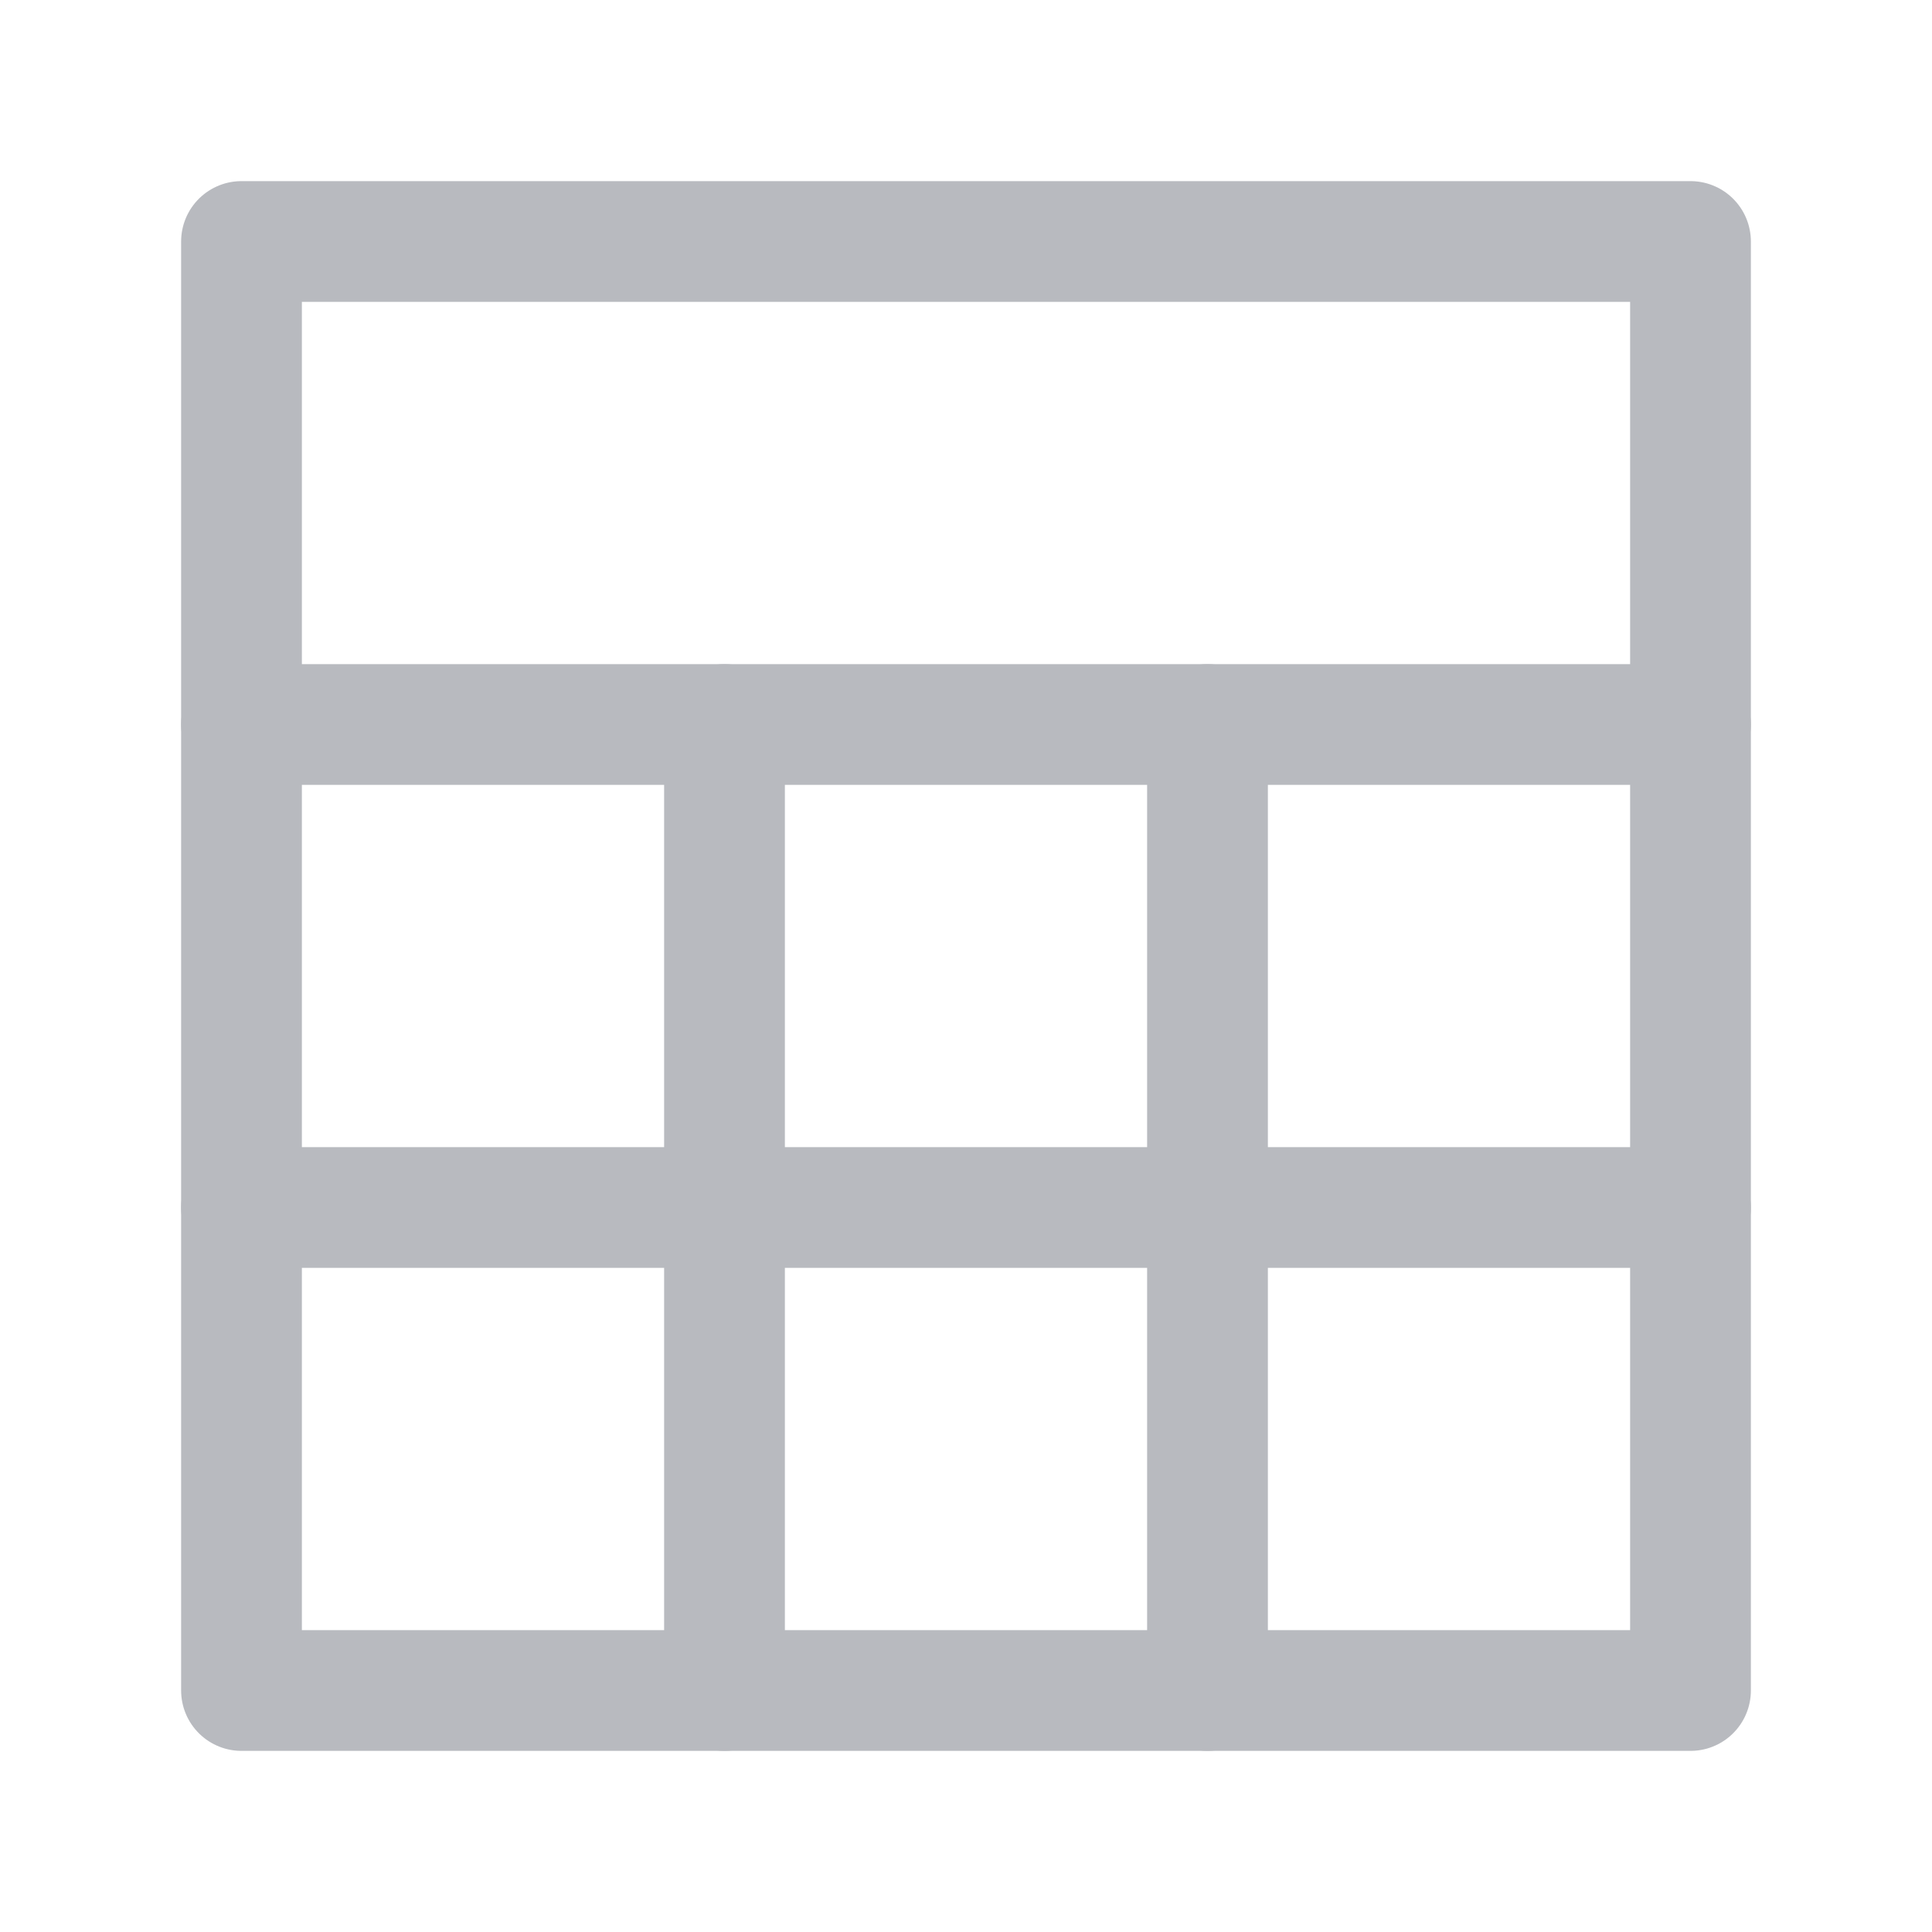 <?xml version="1.0" encoding="UTF-8"?>
<svg width="16px" height="16px" viewBox="0 0 16 16" version="1.1" xmlns="http://www.w3.org/2000/svg" xmlns:xlink="http://www.w3.org/1999/xlink">
    <g id="表格" stroke="none" stroke-width="1" fill="none" fill-rule="evenodd">
        <rect id="方形" stroke="#B8BABF" stroke-linejoin="round" x="2" y="2" width="12" height="12"></rect>
        <line x1="2" y1="6" x2="14" y2="6" id="直线" stroke="#B8BABF" stroke-linecap="round" stroke-linejoin="round"></line>
        <line x1="2" y1="10" x2="14" y2="10" id="直线" stroke="#B8BABF" stroke-linecap="round" stroke-linejoin="round"></line>
        <line x1="6" y1="6" x2="6" y2="14" id="直线" stroke="#B8BABF" stroke-linecap="round"></line>
        <line x1="10" y1="6" x2="10" y2="14" id="直线" stroke="#B8BABF" stroke-linecap="round"></line>
    </g>
</svg>